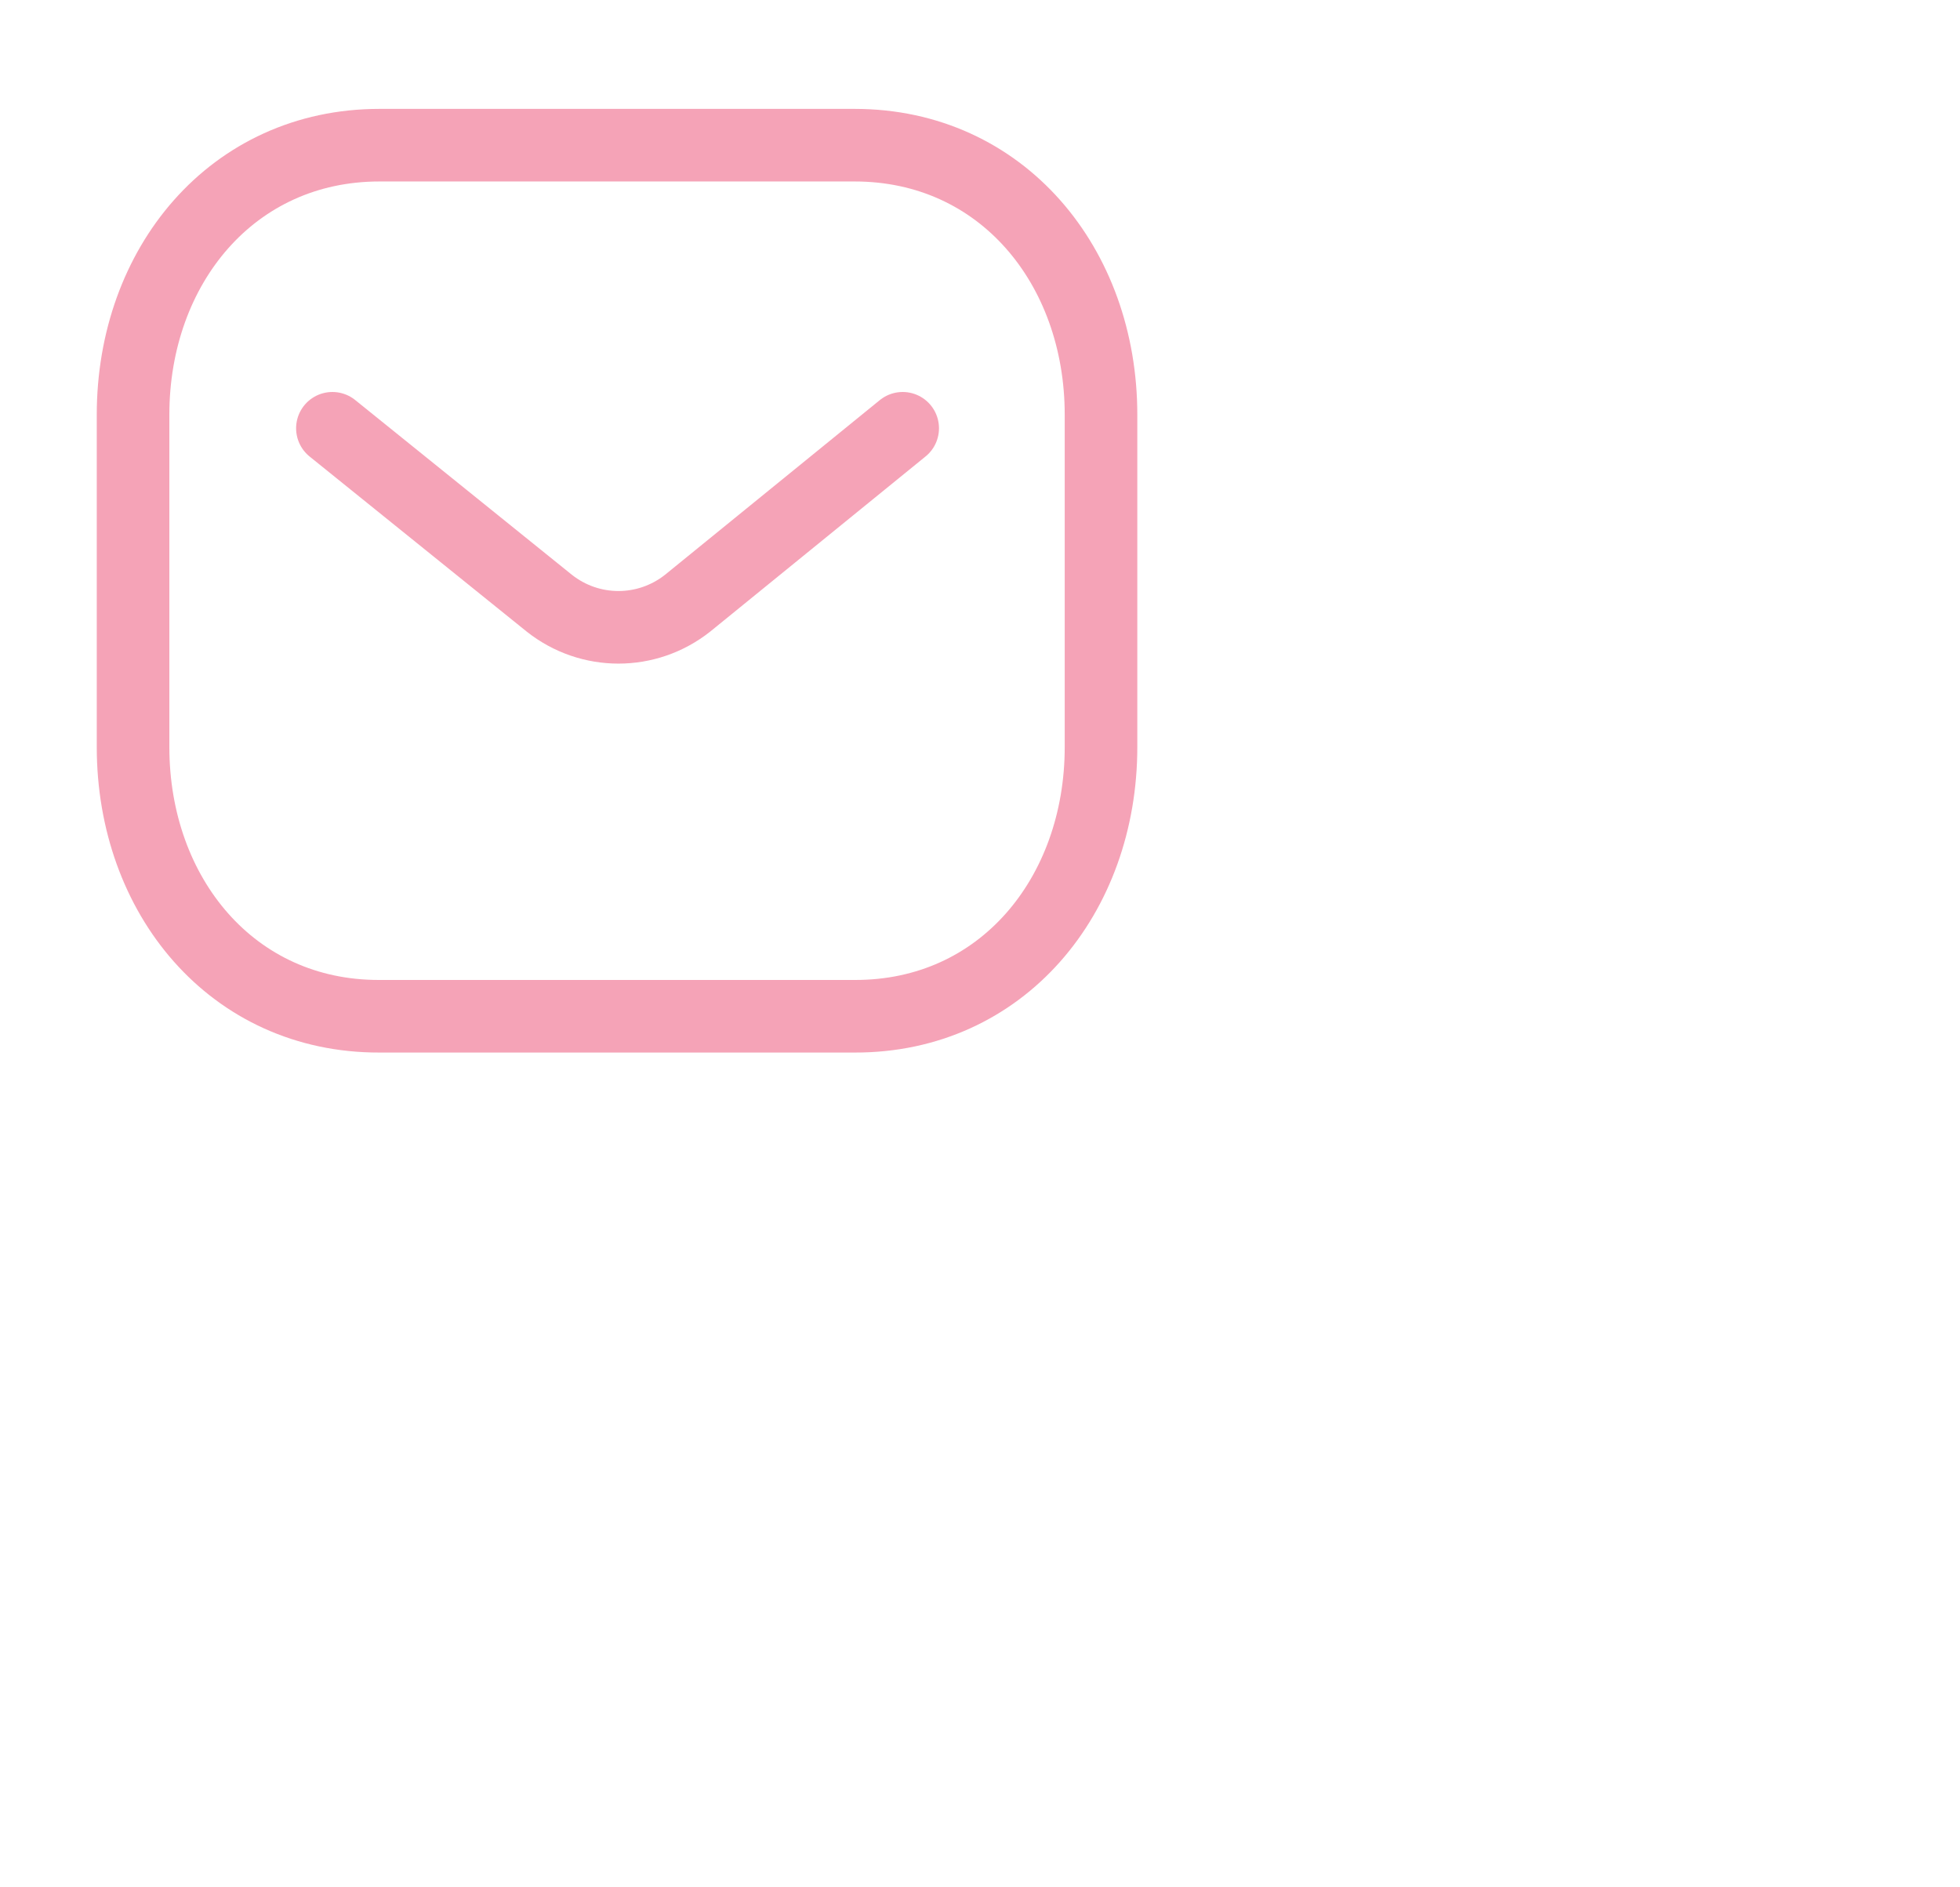 <svg width="27" height="26" viewBox="0 0 27 26" fill="none" xmlns="http://www.w3.org/2000/svg">
<path d="M12.435 5.9L9.473 8.309C8.913 8.753 8.126 8.753 7.566 8.309L4.579 5.9" stroke="#F5A3B7" stroke-linecap="round" stroke-linejoin="round"/>
<path fill-rule="evenodd" clip-rule="evenodd" d="M11.773 14C13.8 14.006 15.167 12.34 15.167 10.292V5.713C15.167 3.666 13.8 2 11.773 2H5.227C3.2 2 1.833 3.666 1.833 5.713V10.292C1.833 12.34 3.2 14.006 5.227 14H11.773Z" stroke="#F5A3B7" stroke-linecap="round" stroke-linejoin="round"/>
</svg>

